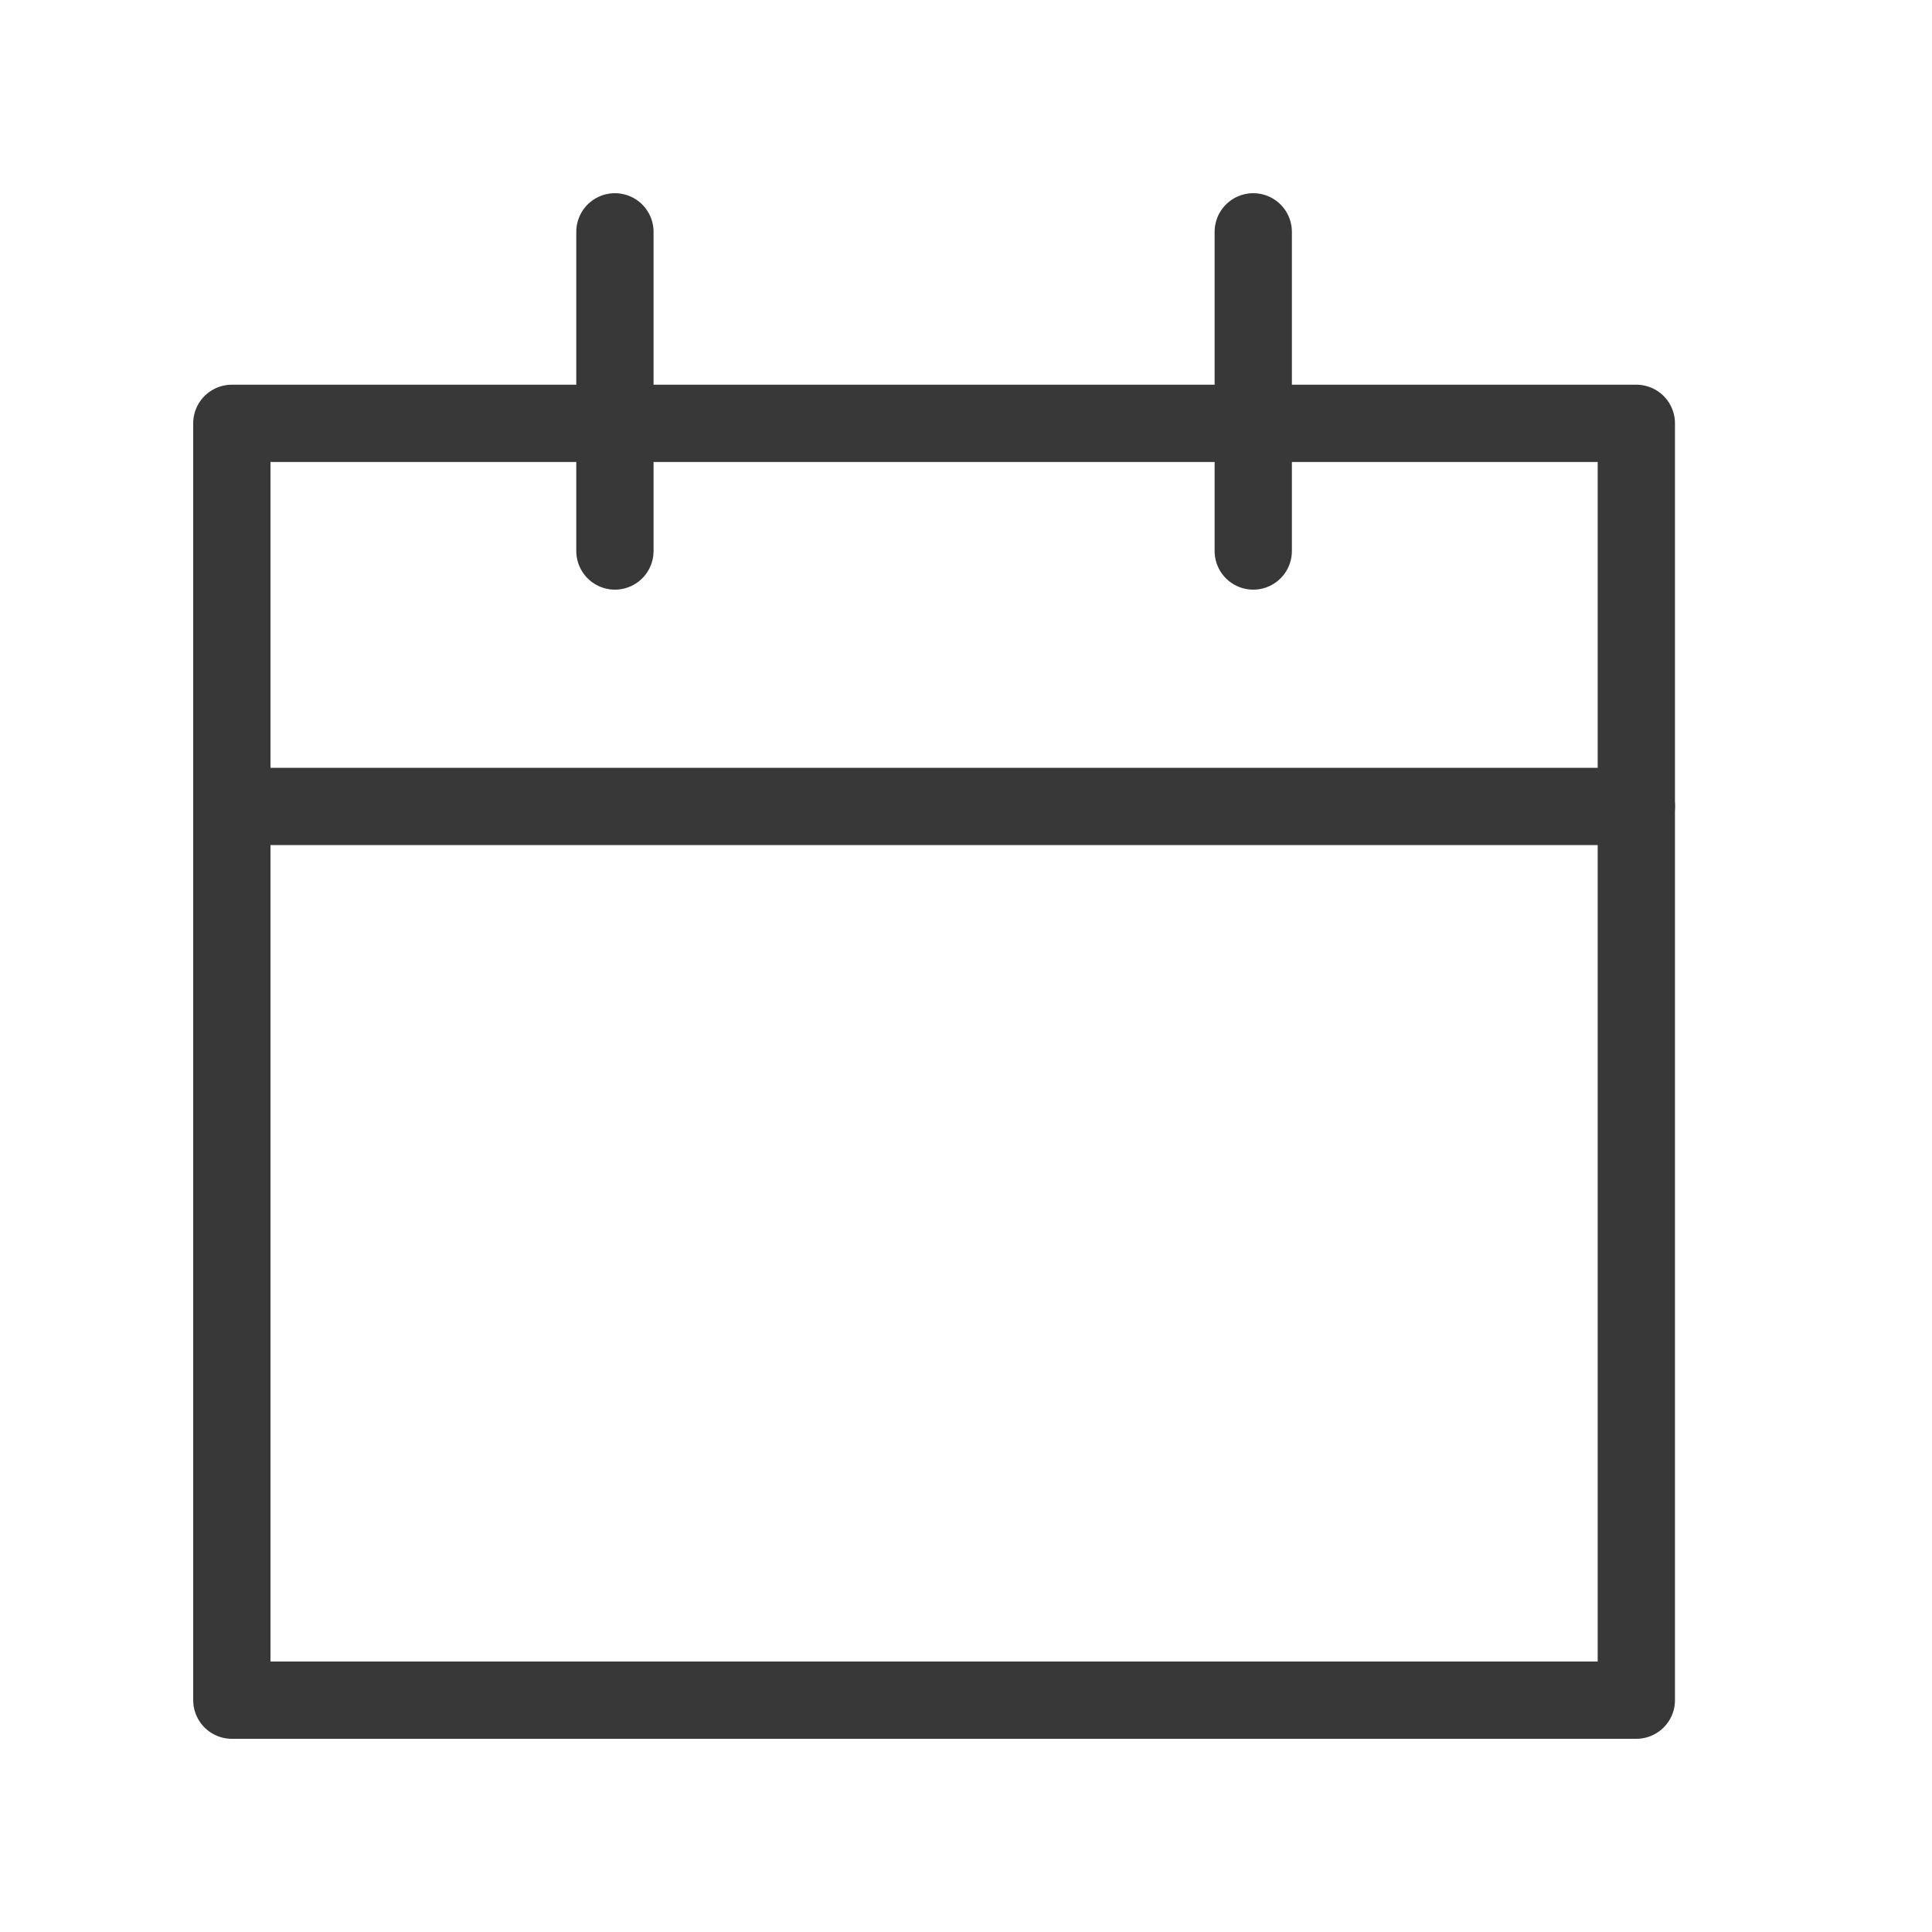 <svg width="25" height="25" viewBox="0 0 25 25" fill="none" xmlns="http://www.w3.org/2000/svg">
<g id="ICON">
<g id="Group 336">
<path id="Vector" d="M21.174 5.478H3V22H21.174V5.478Z" stroke="#383838" stroke-linecap="round" stroke-linejoin="round"/>
<path id="Vector_2" d="M3 10.435H21.174" stroke="#383838" stroke-linecap="round" stroke-linejoin="round"/>
<path id="Vector_3" d="M7.957 3V7.13" stroke="#383838" stroke-linecap="round" stroke-linejoin="round"/>
<path id="Vector_4" d="M16.217 3V7.13" stroke="#383838" stroke-linecap="round" stroke-linejoin="round"/>
</g>
</g>
</svg>
